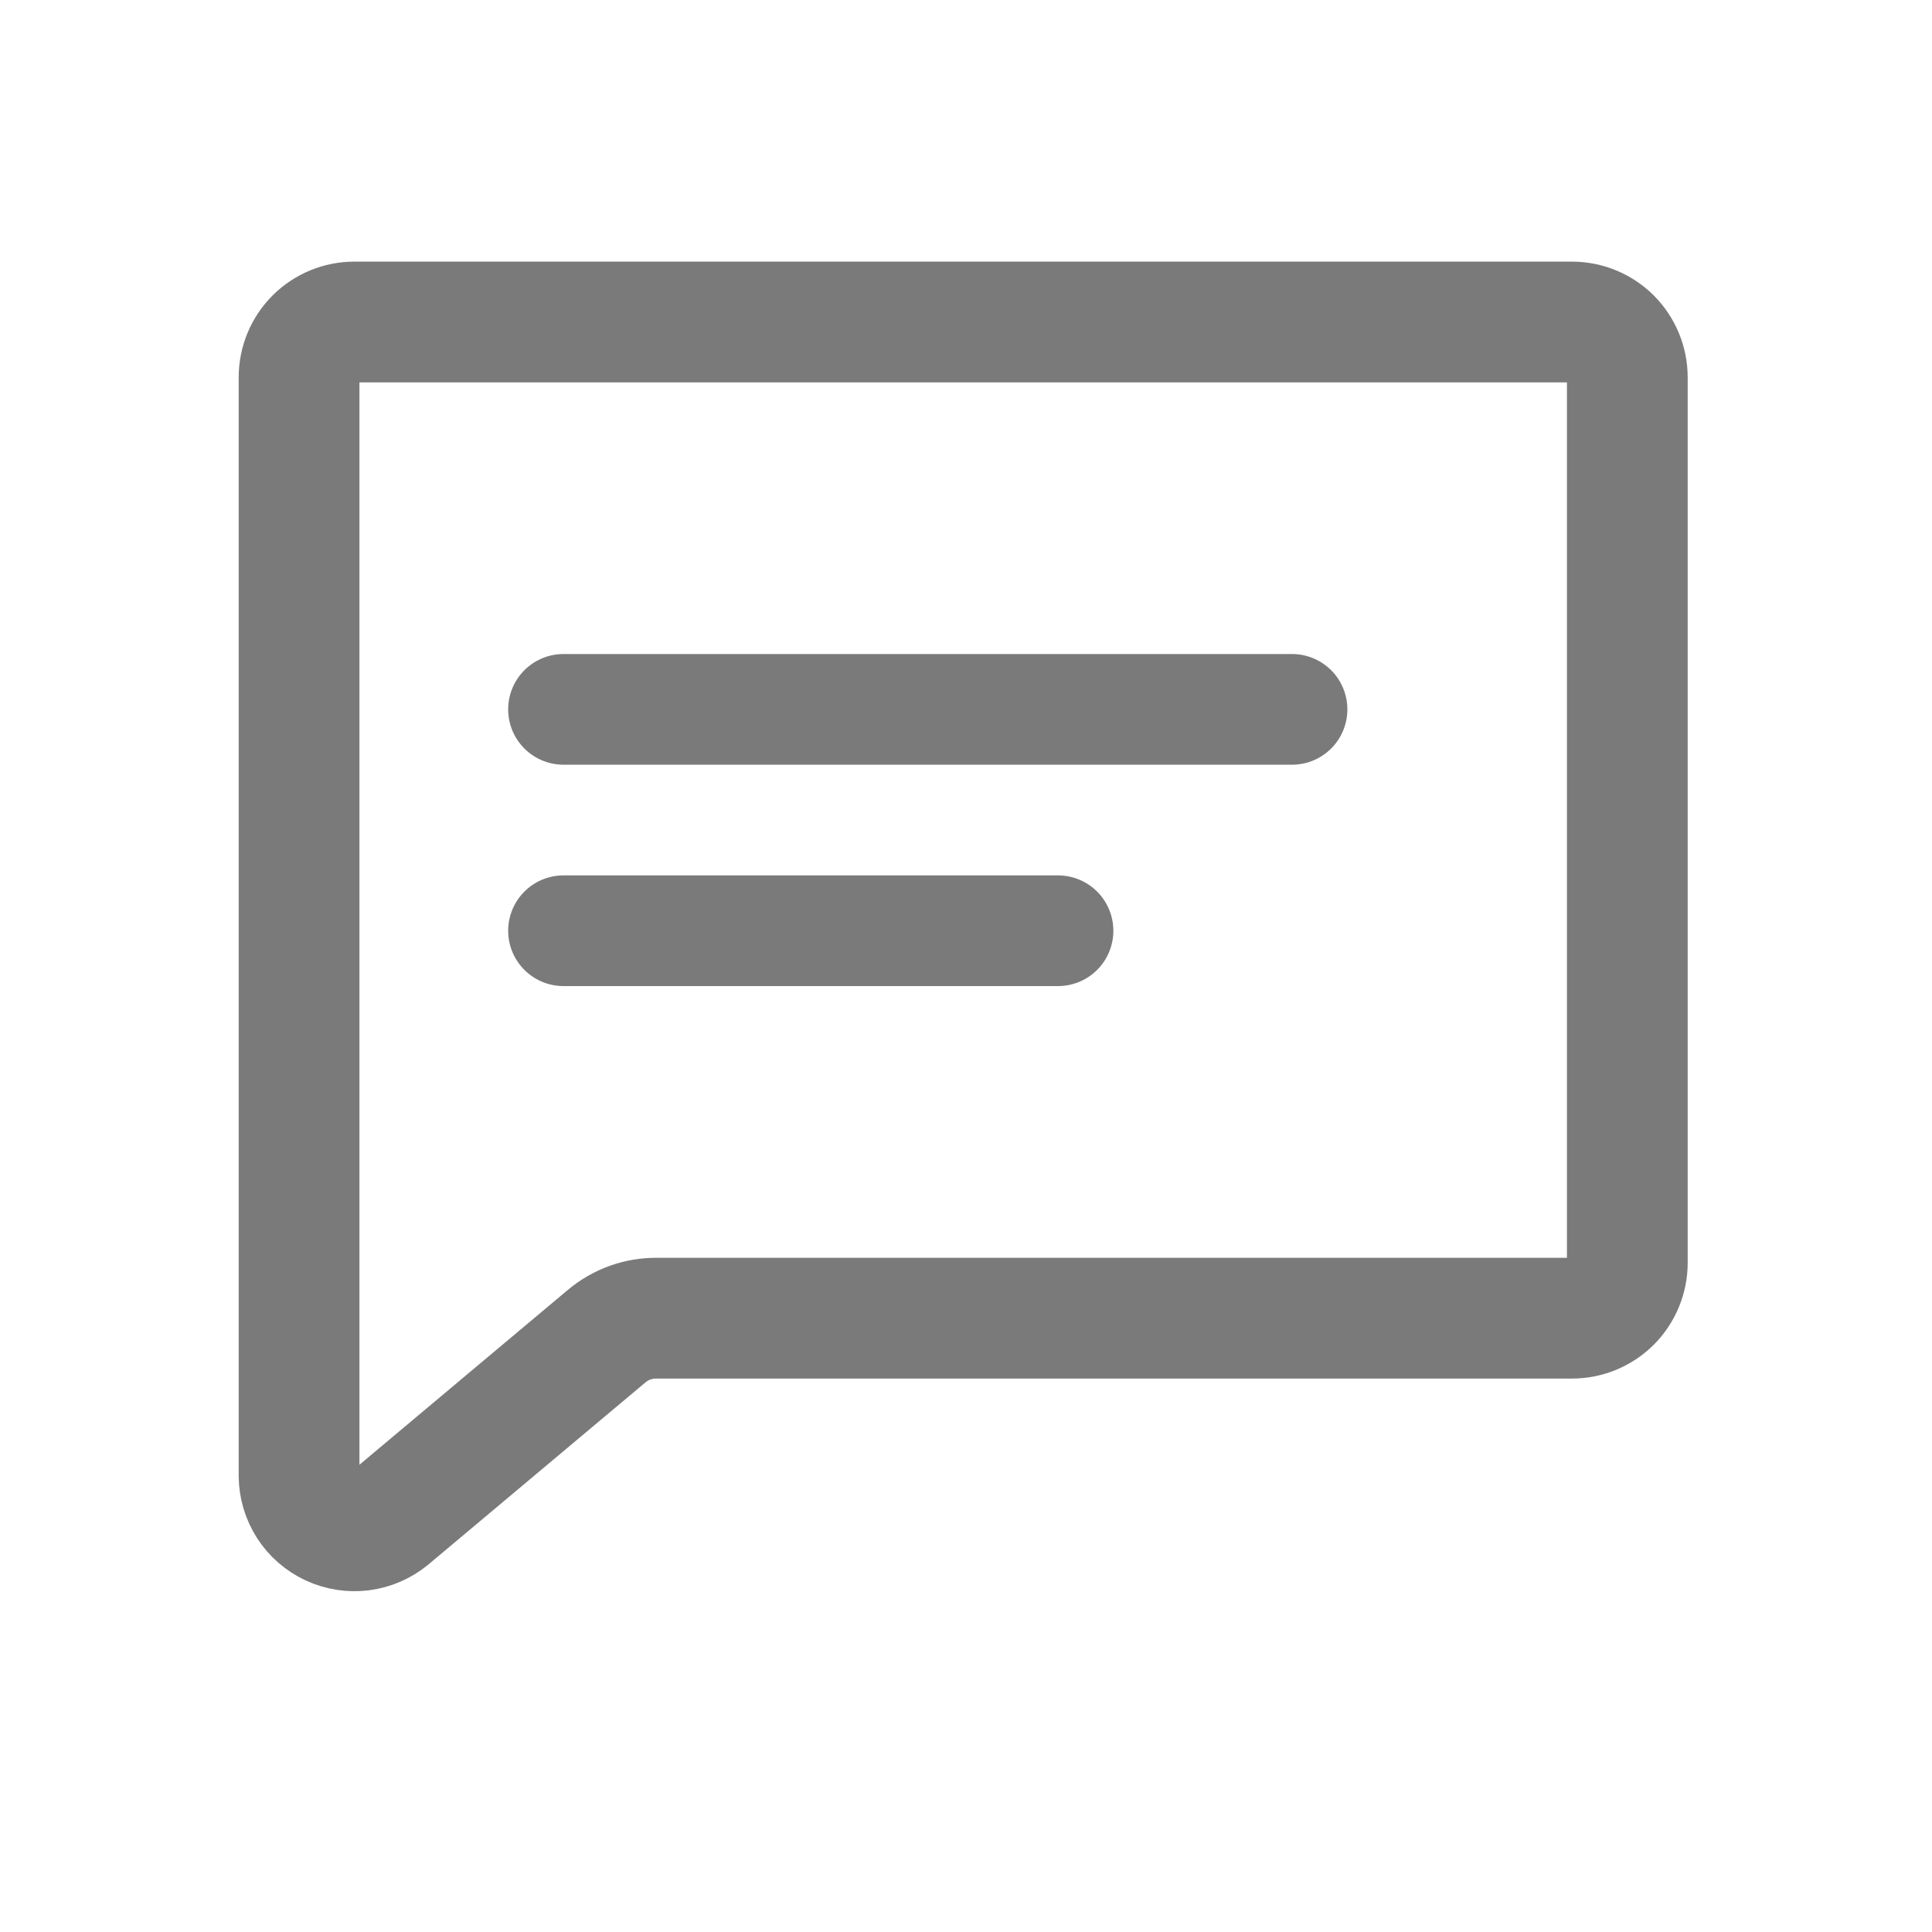 <svg width="24" height="24" viewBox="0 0 24 24" fill="none" xmlns="http://www.w3.org/2000/svg">
<path d="M7.832 16.429C7.724 16.467 7.623 16.525 7.535 16.599L4.841 18.859C4.74 18.942 4.619 18.994 4.49 19.011C4.361 19.027 4.23 19.007 4.112 18.952C3.994 18.897 3.894 18.81 3.824 18.701C3.754 18.591 3.716 18.464 3.715 18.334V4.688C3.715 4.505 3.787 4.33 3.916 4.201C4.045 4.072 4.22 4 4.402 4H19.527C19.71 4 19.884 4.072 20.014 4.201C20.142 4.33 20.215 4.505 20.215 4.688V15.688C20.215 15.87 20.142 16.045 20.014 16.174C19.884 16.303 19.71 16.375 19.527 16.375H8.149C8.041 16.375 7.934 16.393 7.832 16.429V16.429Z" stroke="#7A7A7A" stroke-width="1.5" stroke-linecap="round" stroke-linejoin="round"/>
<path d="M7 8.812H16.05" stroke="#7A7A7A" stroke-width="1.375" stroke-linecap="round" stroke-linejoin="round"/>
<path d="M7 11.562H13.143" stroke="#7A7A7A" stroke-width="1.375" stroke-linecap="round" stroke-linejoin="round"/>
</svg>
